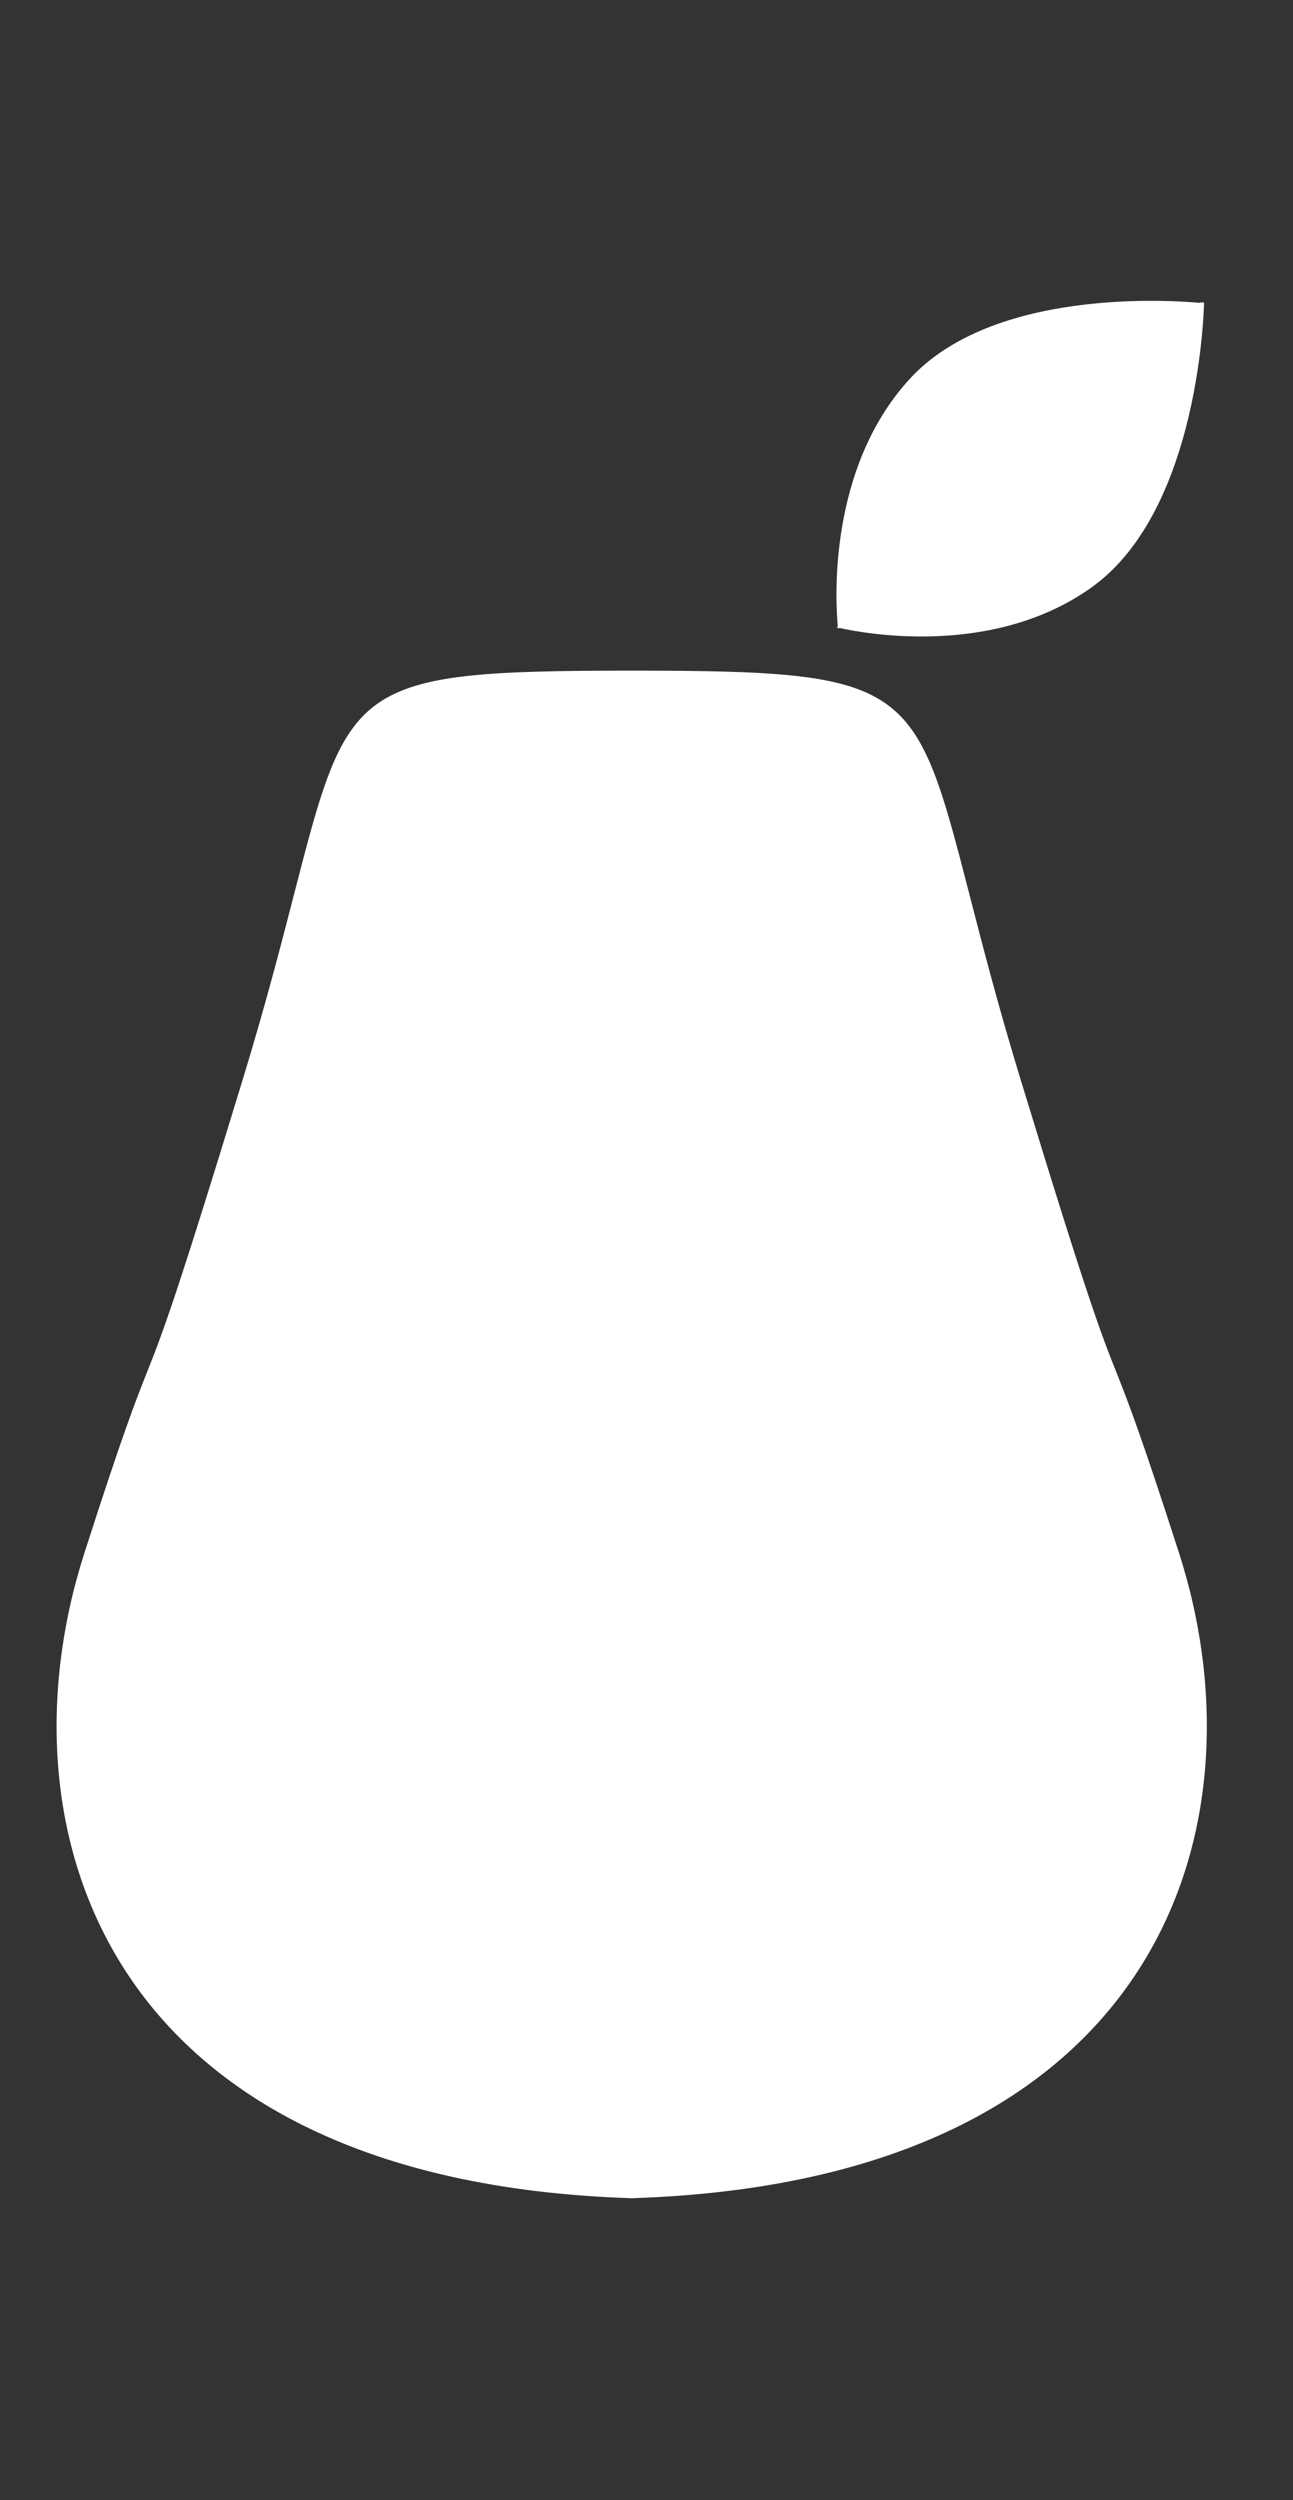 <svg width="15" height="29" viewBox="0 0 15 29" fill="none" xmlns="http://www.w3.org/2000/svg">
<rect x="0" y="0" width="15" height="29" fill="#333333" stroke="none"/>
<path fill-rule="evenodd" clip-rule="evenodd" d="M9.735 7.283L9.722 7.294C9.722 7.29 9.721 7.285 9.721 7.279C9.715 7.278 9.71 7.277 9.706 7.276L9.719 7.264C9.692 6.97 9.602 5.44 10.549 4.4C11.514 3.34 13.584 3.482 13.92 3.513L13.926 3.508L13.968 3.509C13.968 3.509 13.933 5.909 12.661 6.815C11.515 7.631 10.02 7.347 9.735 7.283Z" fill="white"/>
<path fill-rule="evenodd" clip-rule="evenodd" d="M7.328 7.779C7.332 7.779 7.336 7.779 7.34 7.779V7.779C10.578 7.781 10.612 7.915 11.249 10.386C11.397 10.96 11.577 11.661 11.838 12.515C12.627 15.102 12.777 15.48 12.95 15.915C13.081 16.246 13.226 16.61 13.678 18.014C14.696 21.176 13.491 25.297 7.34 25.497V25.498C7.336 25.498 7.332 25.498 7.328 25.498C7.324 25.498 7.32 25.498 7.317 25.498V25.497C1.165 25.297 -0.039 21.176 0.979 18.014C1.43 16.61 1.575 16.246 1.706 15.915C1.879 15.48 2.029 15.102 2.818 12.515C3.079 11.661 3.26 10.96 3.408 10.386L3.408 10.386C4.044 7.915 4.079 7.781 7.317 7.779V7.779C7.32 7.779 7.324 7.779 7.328 7.779Z" fill="white"/>
<circle cx="10.227" cy="15.627" r="0.711" fill="white"/>
<path d="M11.926 20.004C11.926 21.675 9.629 22.9 9.629 22.9C9.629 22.9 10.941 21.675 10.941 20.004C10.941 18.333 9.76 17.67 10.613 17.367C11.466 17.064 11.926 18.333 11.926 20.004Z" fill="white"/>
</svg>
